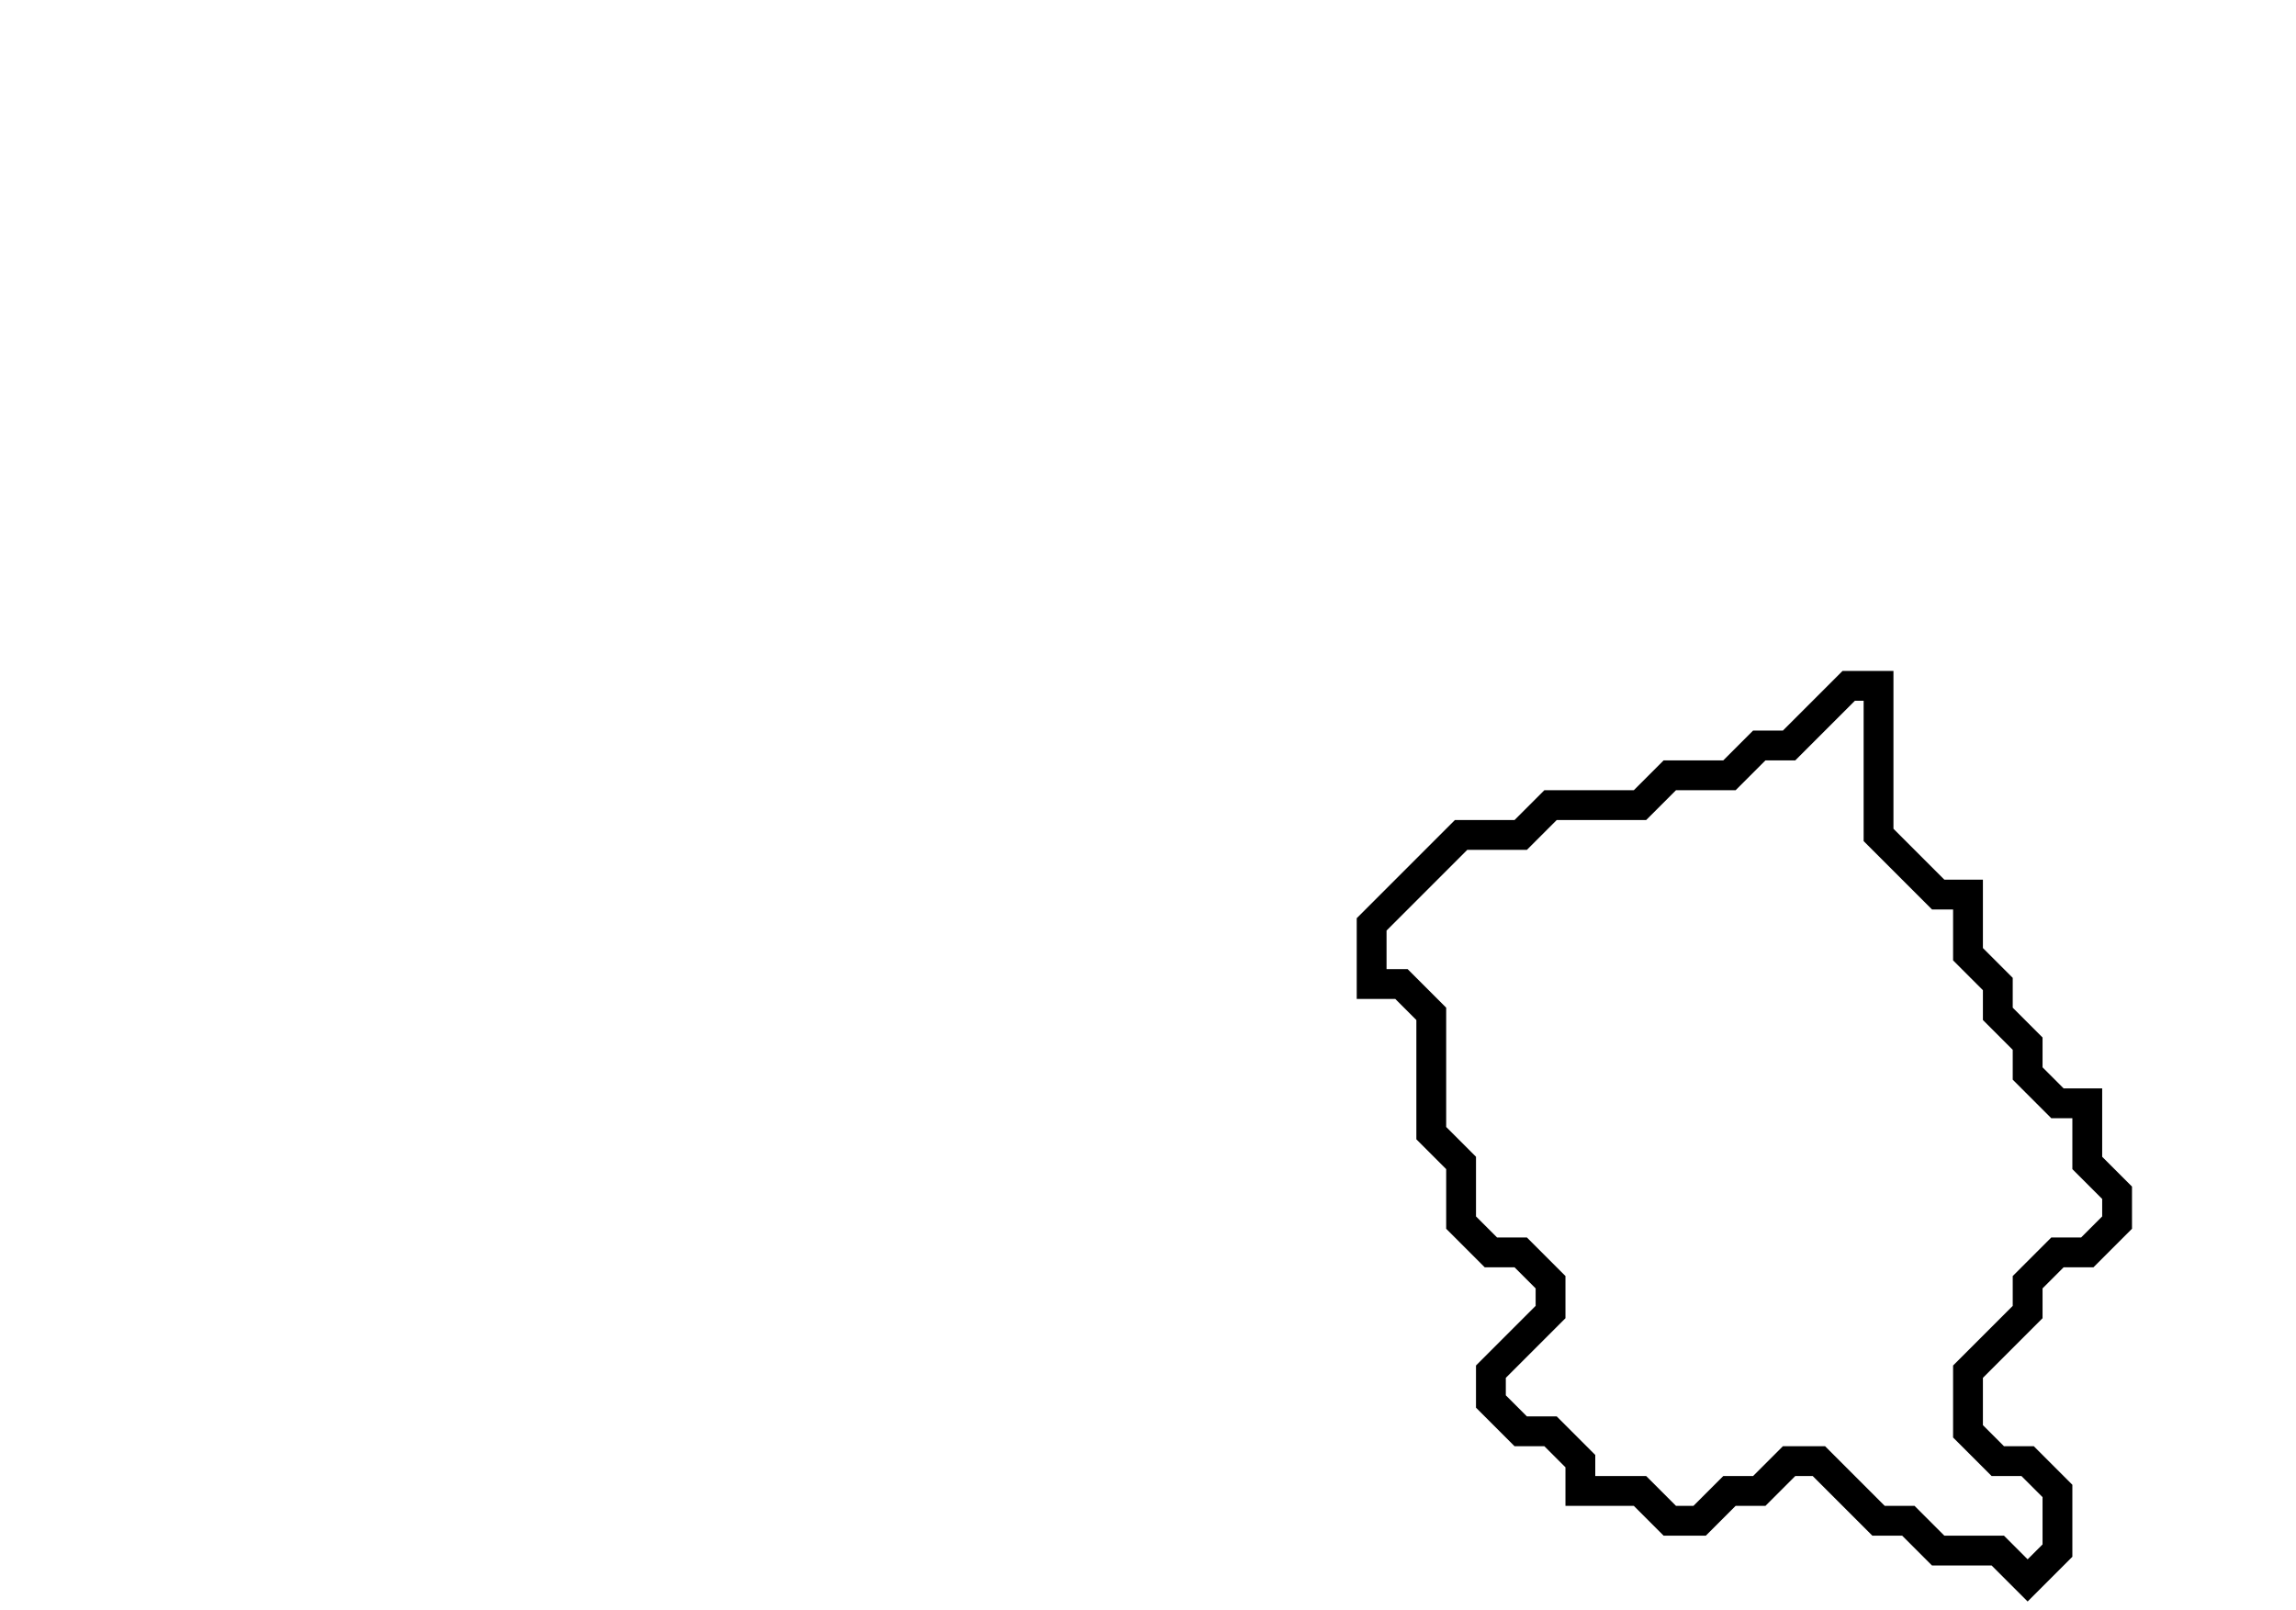 <svg xmlns="http://www.w3.org/2000/svg" width="77" height="54">
  <path d="M 62,23 L 60,25 L 59,25 L 58,26 L 56,26 L 55,27 L 52,27 L 51,28 L 49,28 L 46,31 L 46,33 L 47,33 L 48,34 L 48,38 L 49,39 L 49,41 L 50,42 L 51,42 L 52,43 L 52,44 L 50,46 L 50,47 L 51,48 L 52,48 L 53,49 L 53,50 L 55,50 L 56,51 L 57,51 L 58,50 L 59,50 L 60,49 L 61,49 L 63,51 L 64,51 L 65,52 L 67,52 L 68,53 L 69,52 L 69,50 L 68,49 L 67,49 L 66,48 L 66,46 L 68,44 L 68,43 L 69,42 L 70,42 L 71,41 L 71,40 L 70,39 L 70,37 L 69,37 L 68,36 L 68,35 L 67,34 L 67,33 L 66,32 L 66,30 L 65,30 L 63,28 L 63,23 Z" fill="none" stroke="black" stroke-width="1"/>
</svg>